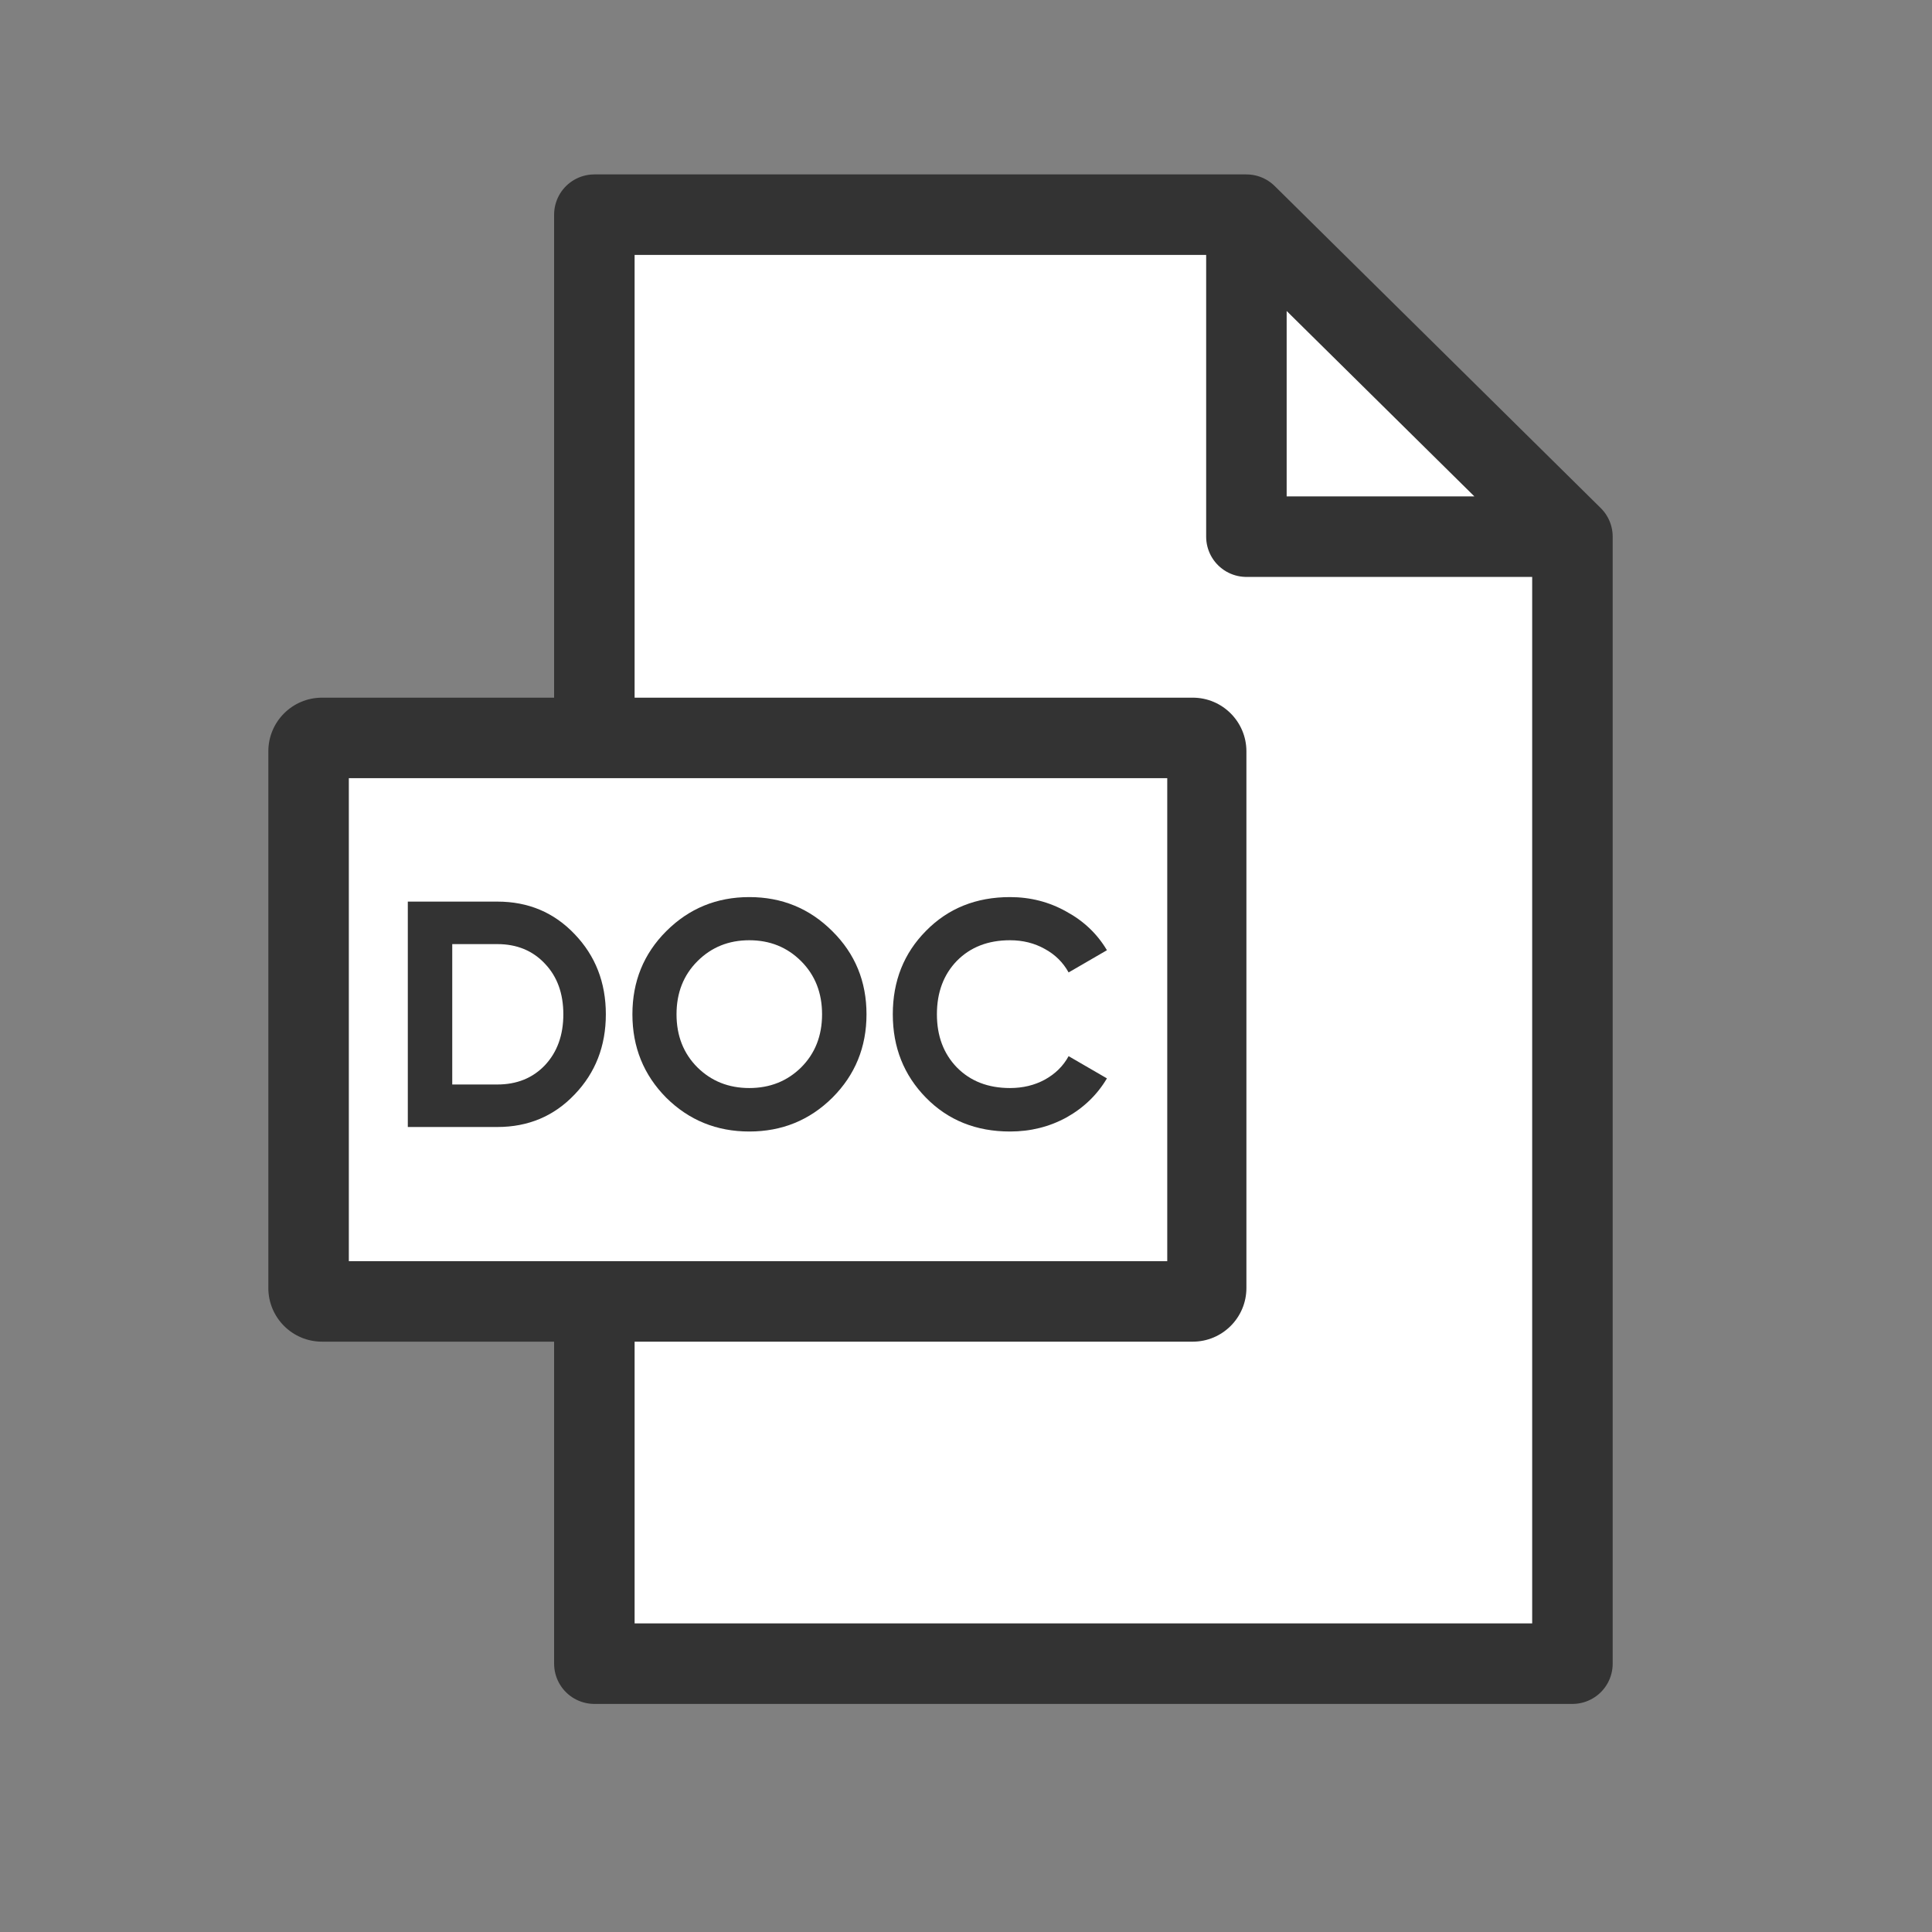 <svg width="36" height="36" viewBox="0 0 36 36" fill="none" xmlns="http://www.w3.org/2000/svg">
<rect x="0" y="0" width="36" height="36" fill="#808080" stroke="none"/>
<path d="M29.3 31H11.075V4H23.225L29.3 10V31Z" fill="white"/>
<path d="M23.225 4H11.075V31H29.3V10M23.225 4V10H29.3M23.225 4L29.3 10" stroke="#333333" stroke-width="1.5" stroke-linecap="round" stroke-linejoin="round"/>
<path d="M5 14C5 13.448 5.448 13 6 13H22.225C22.777 13 23.225 13.448 23.225 14V24C23.225 24.552 22.777 25 22.225 25H6C5.448 25 5 24.552 5 24V14Z" fill="#333333"/>
<path d="M21.75 14.5H6.5V23.5H21.75V14.5Z" fill="white"/>
<path d="M9.267 16.8C9.843 16.8 10.323 17.002 10.707 17.406C11.095 17.81 11.289 18.308 11.289 18.9C11.289 19.492 11.095 19.99 10.707 20.394C10.323 20.798 9.843 21 9.267 21H7.599V16.8H9.267ZM9.267 20.208C9.631 20.208 9.927 20.088 10.155 19.848C10.383 19.604 10.497 19.288 10.497 18.9C10.497 18.512 10.383 18.198 10.155 17.958C9.927 17.714 9.631 17.592 9.267 17.592H8.427V20.208H9.267Z" fill="#333333"/>
<path d="M15.51 20.454C15.086 20.874 14.57 21.084 13.962 21.084C13.354 21.084 12.838 20.874 12.414 20.454C11.994 20.03 11.784 19.512 11.784 18.9C11.784 18.288 11.994 17.772 12.414 17.352C12.838 16.928 13.354 16.716 13.962 16.716C14.57 16.716 15.086 16.928 15.51 17.352C15.934 17.772 16.146 18.288 16.146 18.9C16.146 19.512 15.934 20.03 15.51 20.454ZM12.996 19.89C13.256 20.146 13.578 20.274 13.962 20.274C14.346 20.274 14.668 20.146 14.928 19.89C15.188 19.63 15.318 19.3 15.318 18.9C15.318 18.5 15.188 18.17 14.928 17.91C14.668 17.65 14.346 17.52 13.962 17.52C13.578 17.52 13.256 17.65 12.996 17.91C12.736 18.17 12.606 18.5 12.606 18.9C12.606 19.3 12.736 19.63 12.996 19.89Z" fill="#333333"/>
<path d="M18.82 21.084C18.188 21.084 17.666 20.874 17.254 20.454C16.842 20.034 16.636 19.516 16.636 18.9C16.636 18.28 16.842 17.762 17.254 17.346C17.666 16.926 18.188 16.716 18.82 16.716C19.2 16.716 19.55 16.806 19.87 16.986C20.194 17.162 20.446 17.402 20.626 17.706L19.912 18.12C19.808 17.932 19.66 17.786 19.468 17.682C19.276 17.574 19.06 17.52 18.82 17.52C18.412 17.52 18.082 17.648 17.83 17.904C17.582 18.16 17.458 18.492 17.458 18.9C17.458 19.304 17.582 19.634 17.83 19.89C18.082 20.146 18.412 20.274 18.82 20.274C19.06 20.274 19.276 20.222 19.468 20.118C19.664 20.01 19.812 19.864 19.912 19.68L20.626 20.094C20.446 20.398 20.196 20.64 19.876 20.82C19.556 20.996 19.204 21.084 18.82 21.084Z" fill="#333333"/>
</svg>
